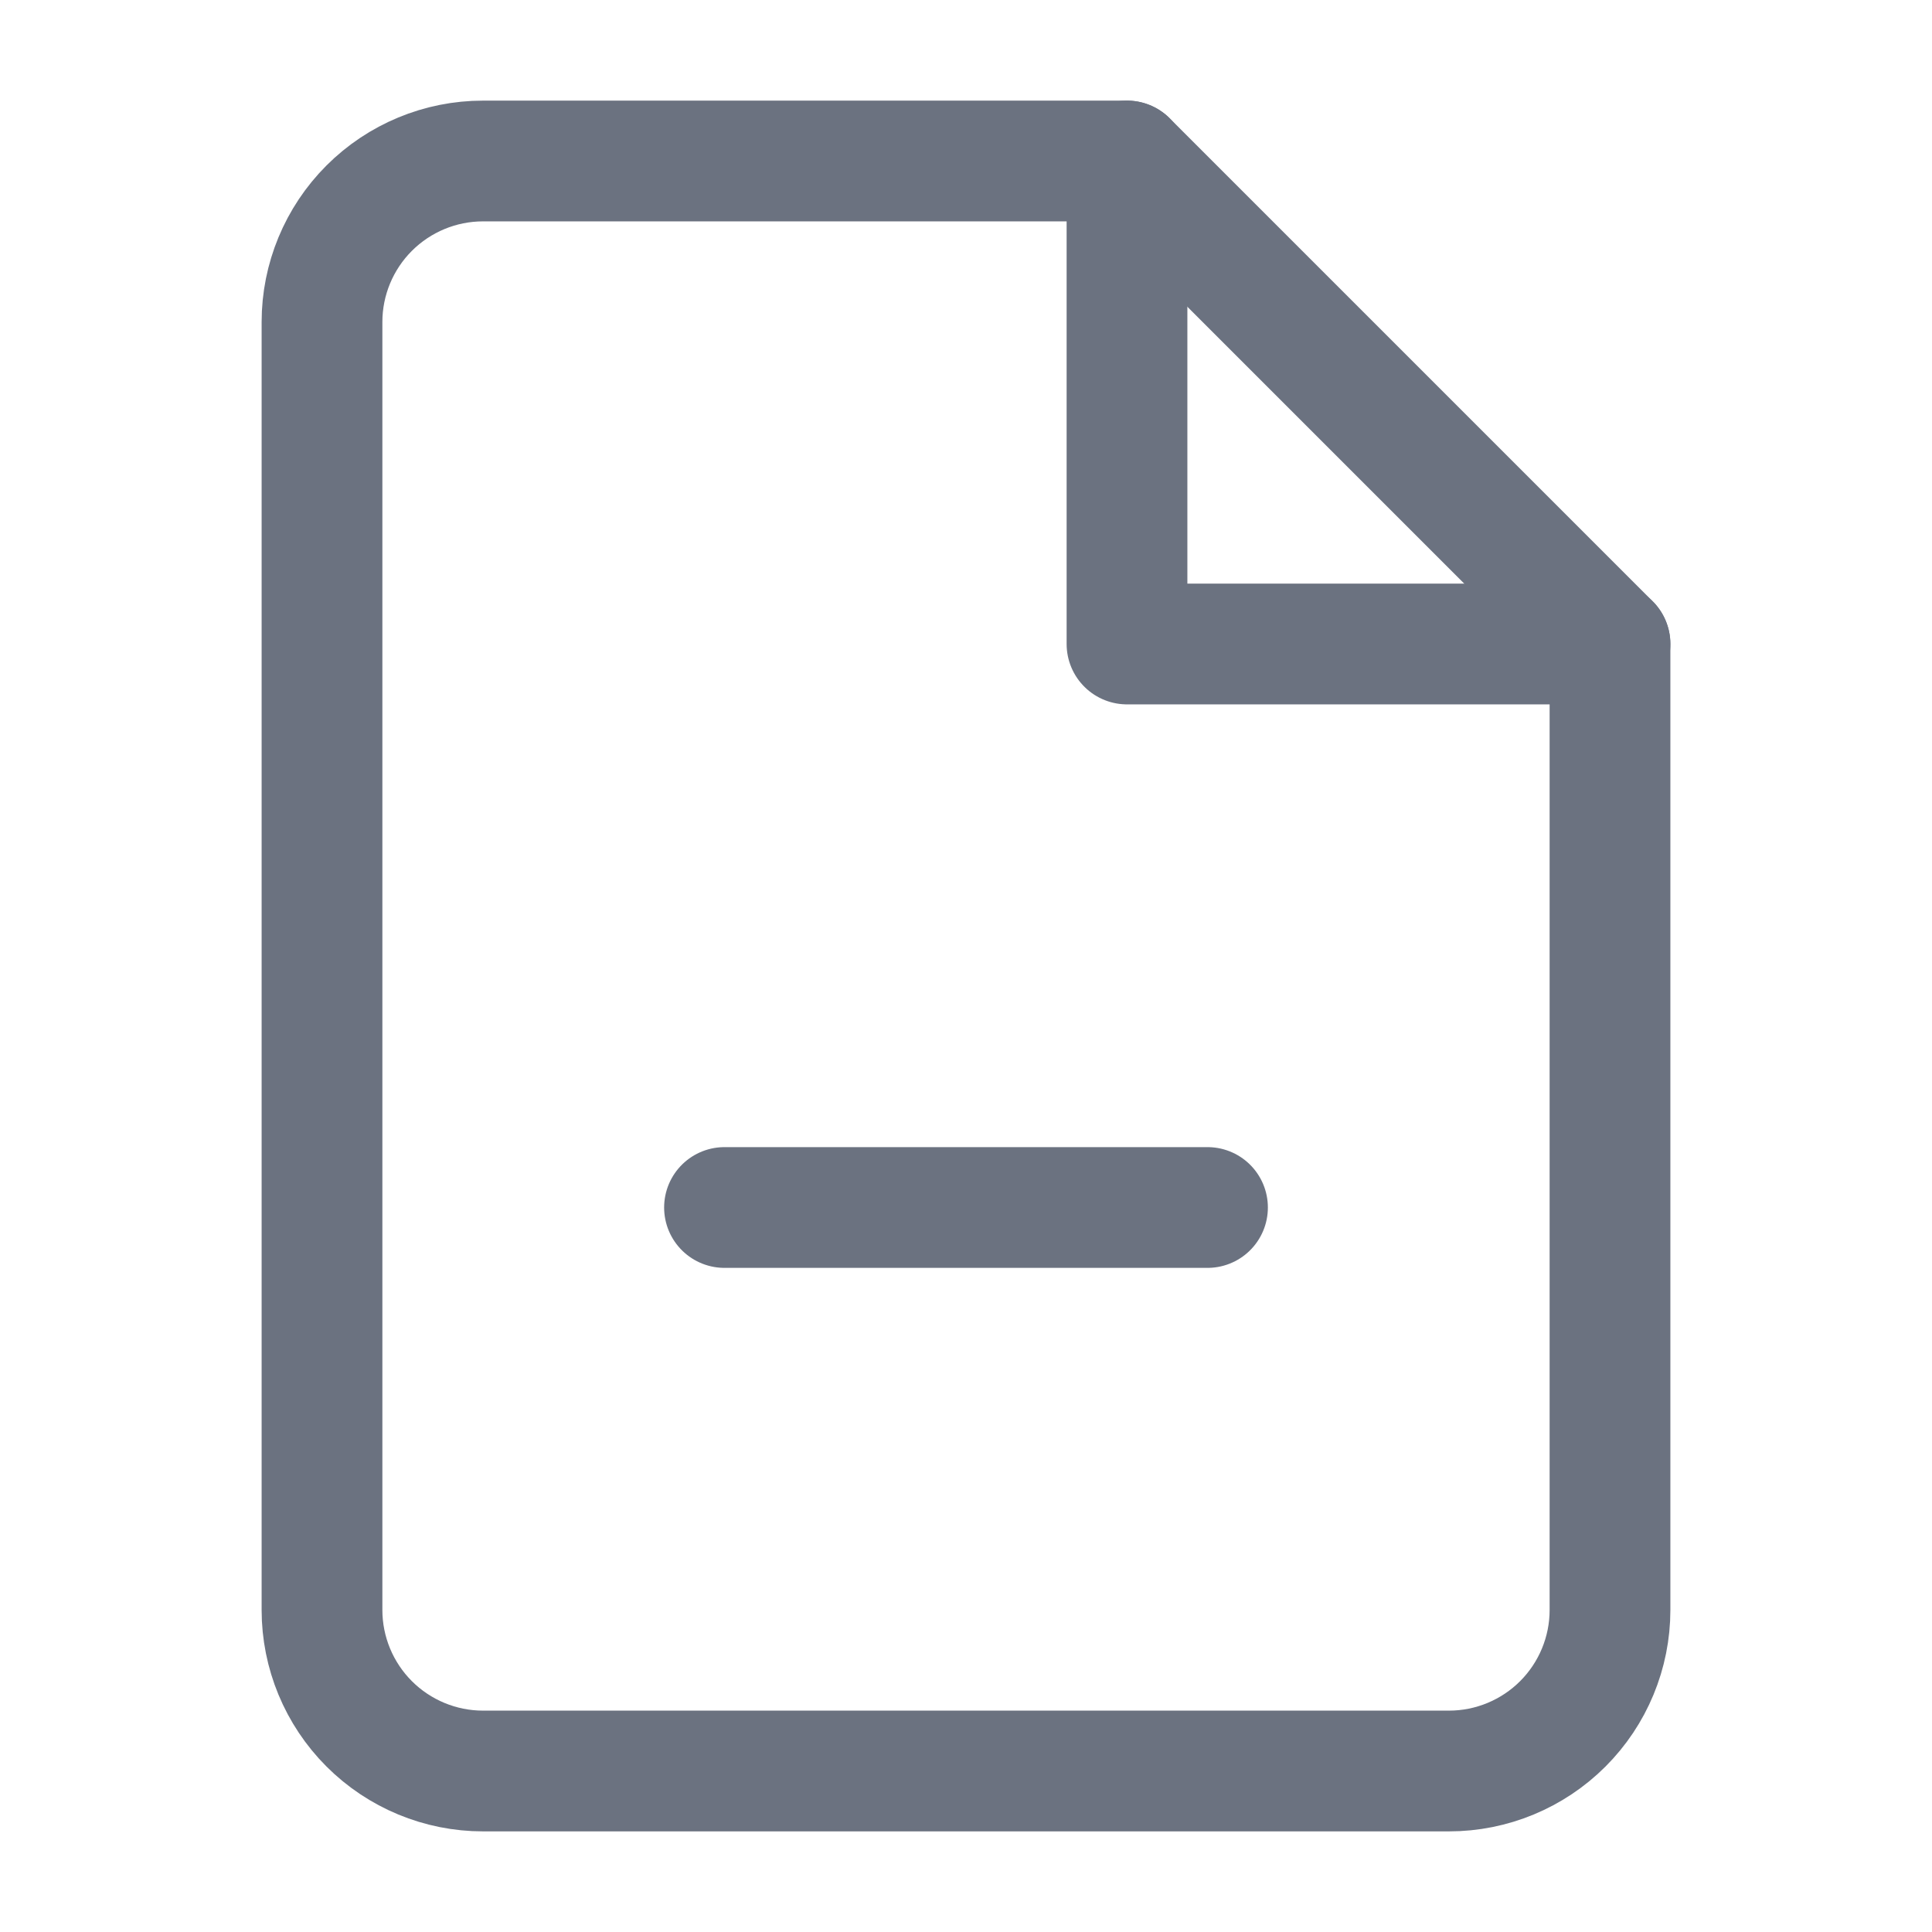 <svg width="24" height="24" viewBox="0 0 24 24" fill="none" xmlns="http://www.w3.org/2000/svg">
<path d="M14 2H6C5.47 2 4.961 2.211 4.586 2.586C4.211 2.961 4 3.47 4 4V20C4 20.53 4.211 21.039 4.586 21.414C4.961 21.789 5.47 22 6 22H18C18.53 22 19.039 21.789 19.414 21.414C19.789 21.039 20 20.53 20 20V8L14 2Z" stroke="#6B7280" stroke-width="1.5" stroke-linecap="round" stroke-linejoin="round"/>
<path d="M14 2V8H20" stroke="#6B7280" stroke-width="1.5" stroke-linecap="round" stroke-linejoin="round"/>
<path d="M9 15H15" stroke="#6B7280" stroke-width="1.5" stroke-linecap="round" stroke-linejoin="round"/>
</svg>
